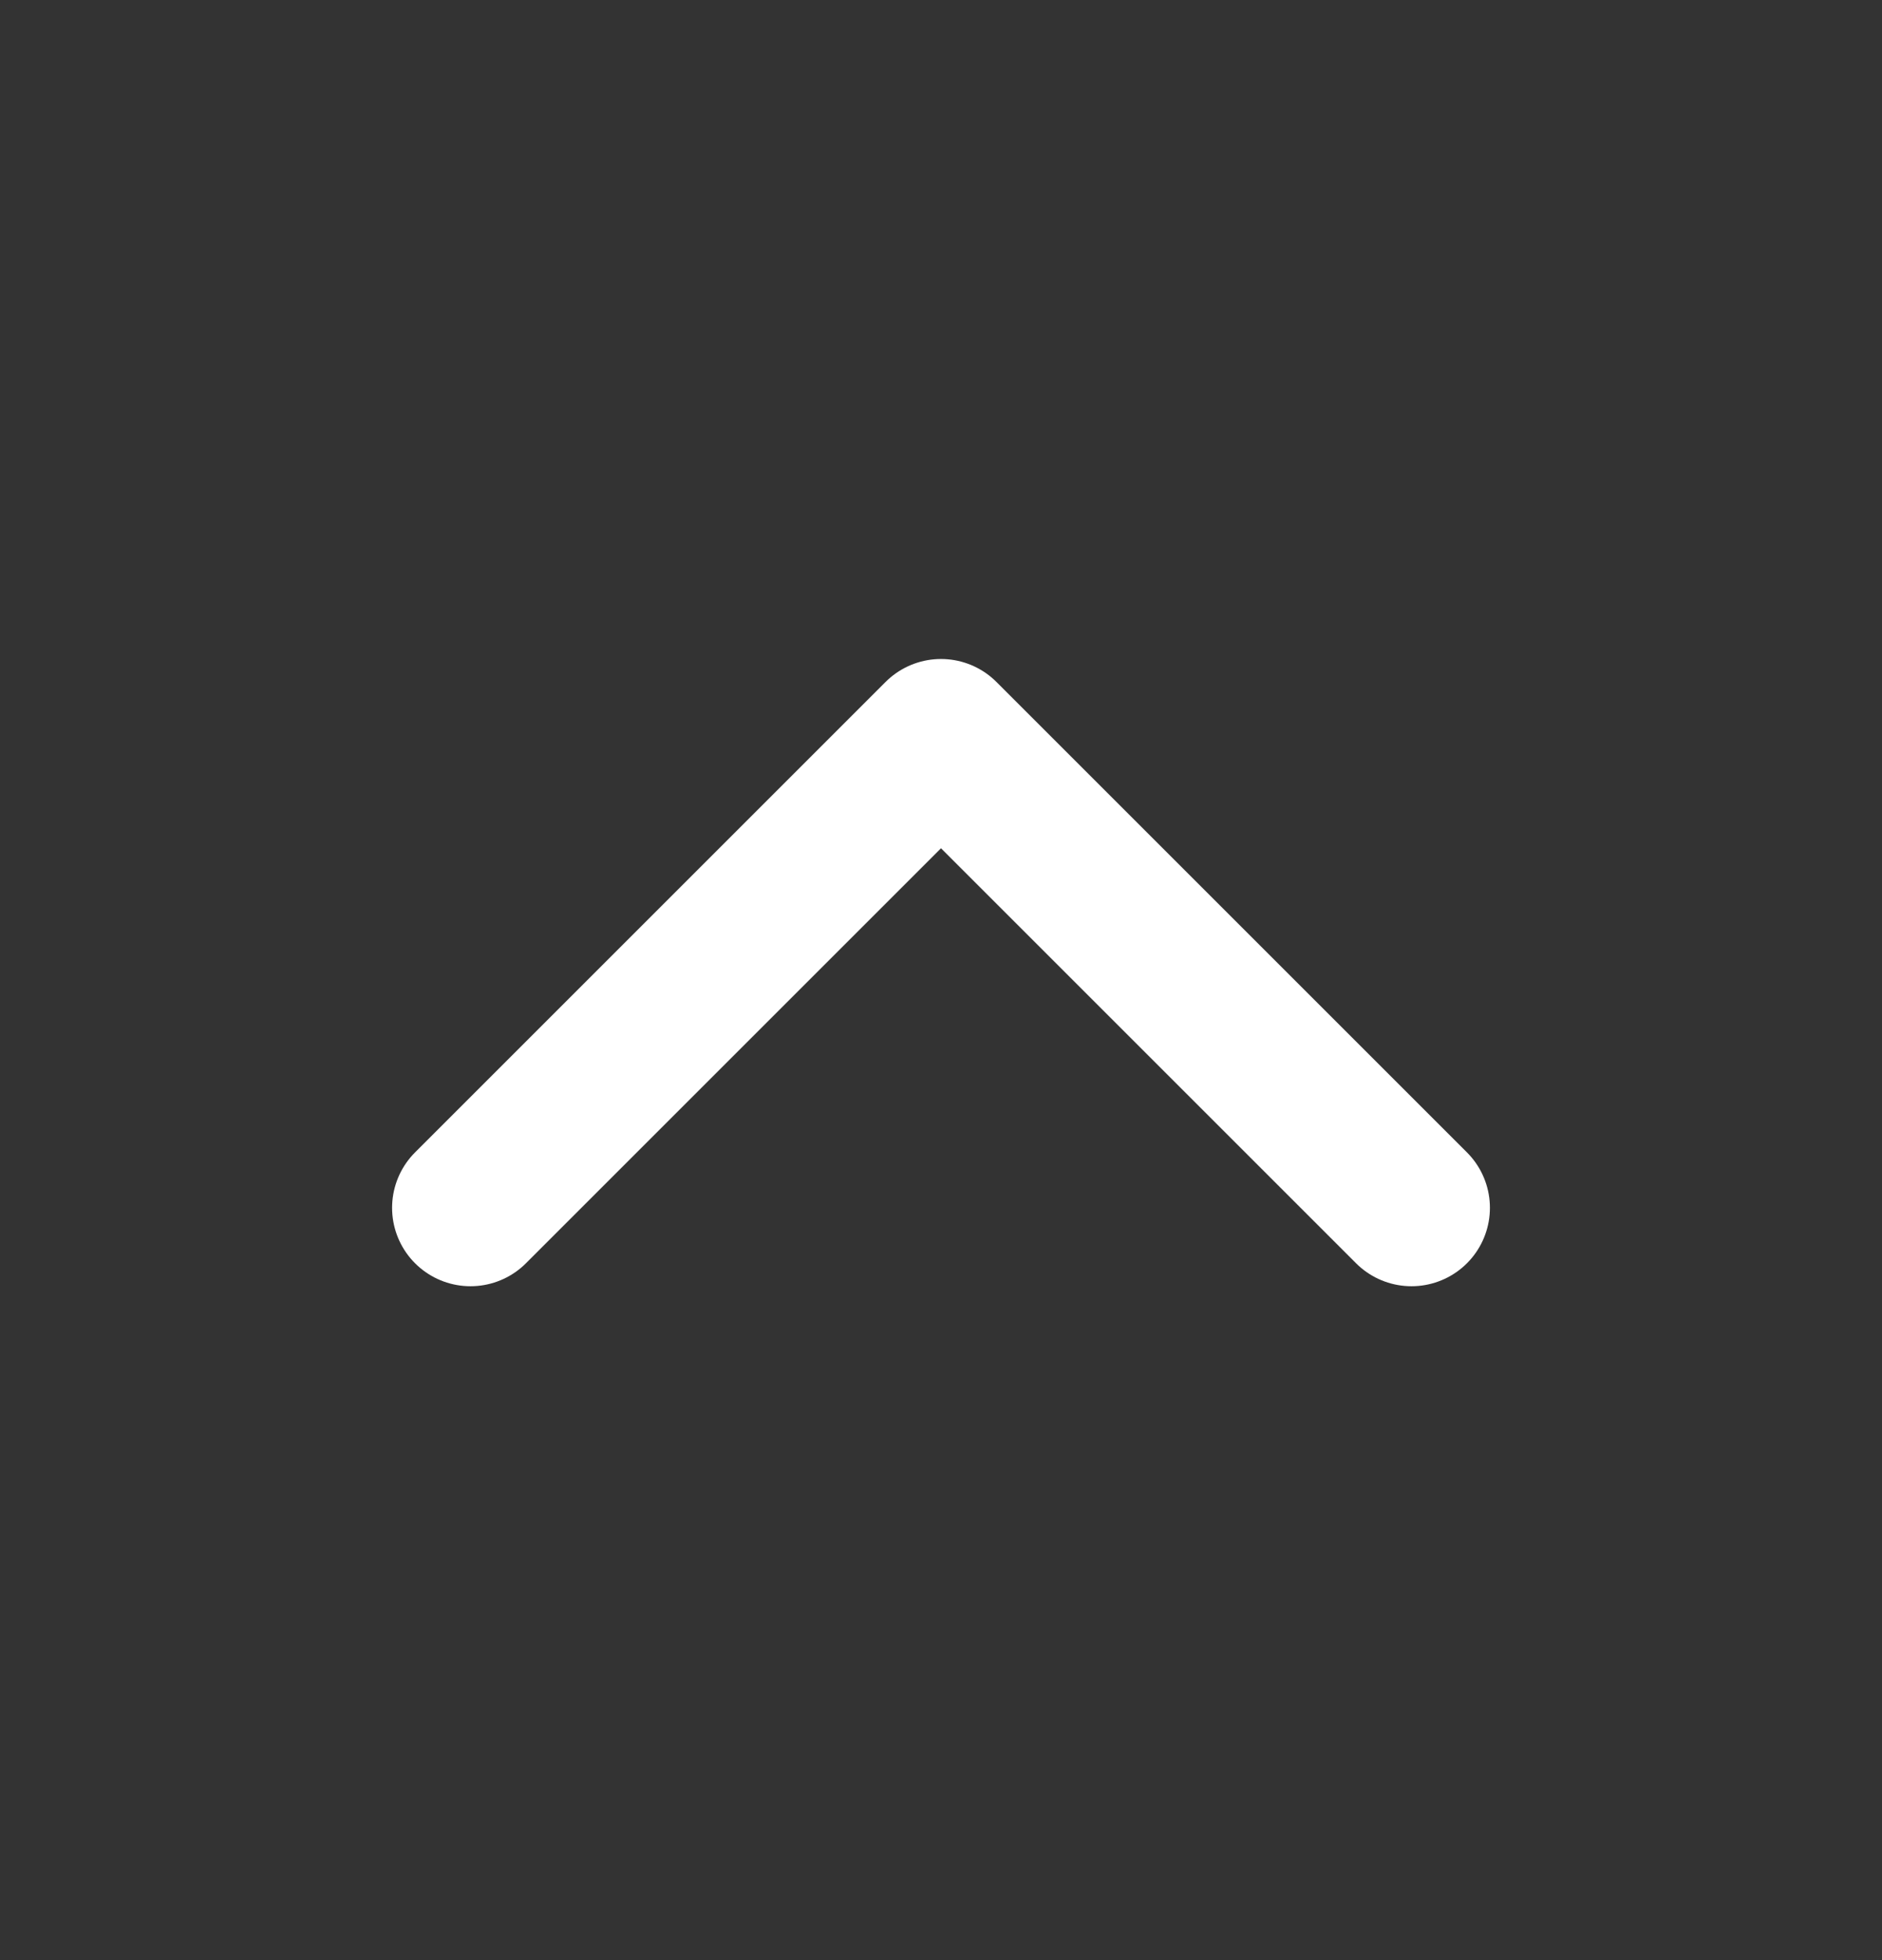 <svg width="24" height="25" viewBox="0 0 24 25" fill="none" xmlns="http://www.w3.org/2000/svg">
<rect x="0" y="0" width="24" height="25" fill="#333333" stroke="none"/>
<path d="M18 15.405L12 9.405L6 15.405" stroke="white" stroke-width="2" stroke-linecap="round" stroke-linejoin="round"/>
</svg>
